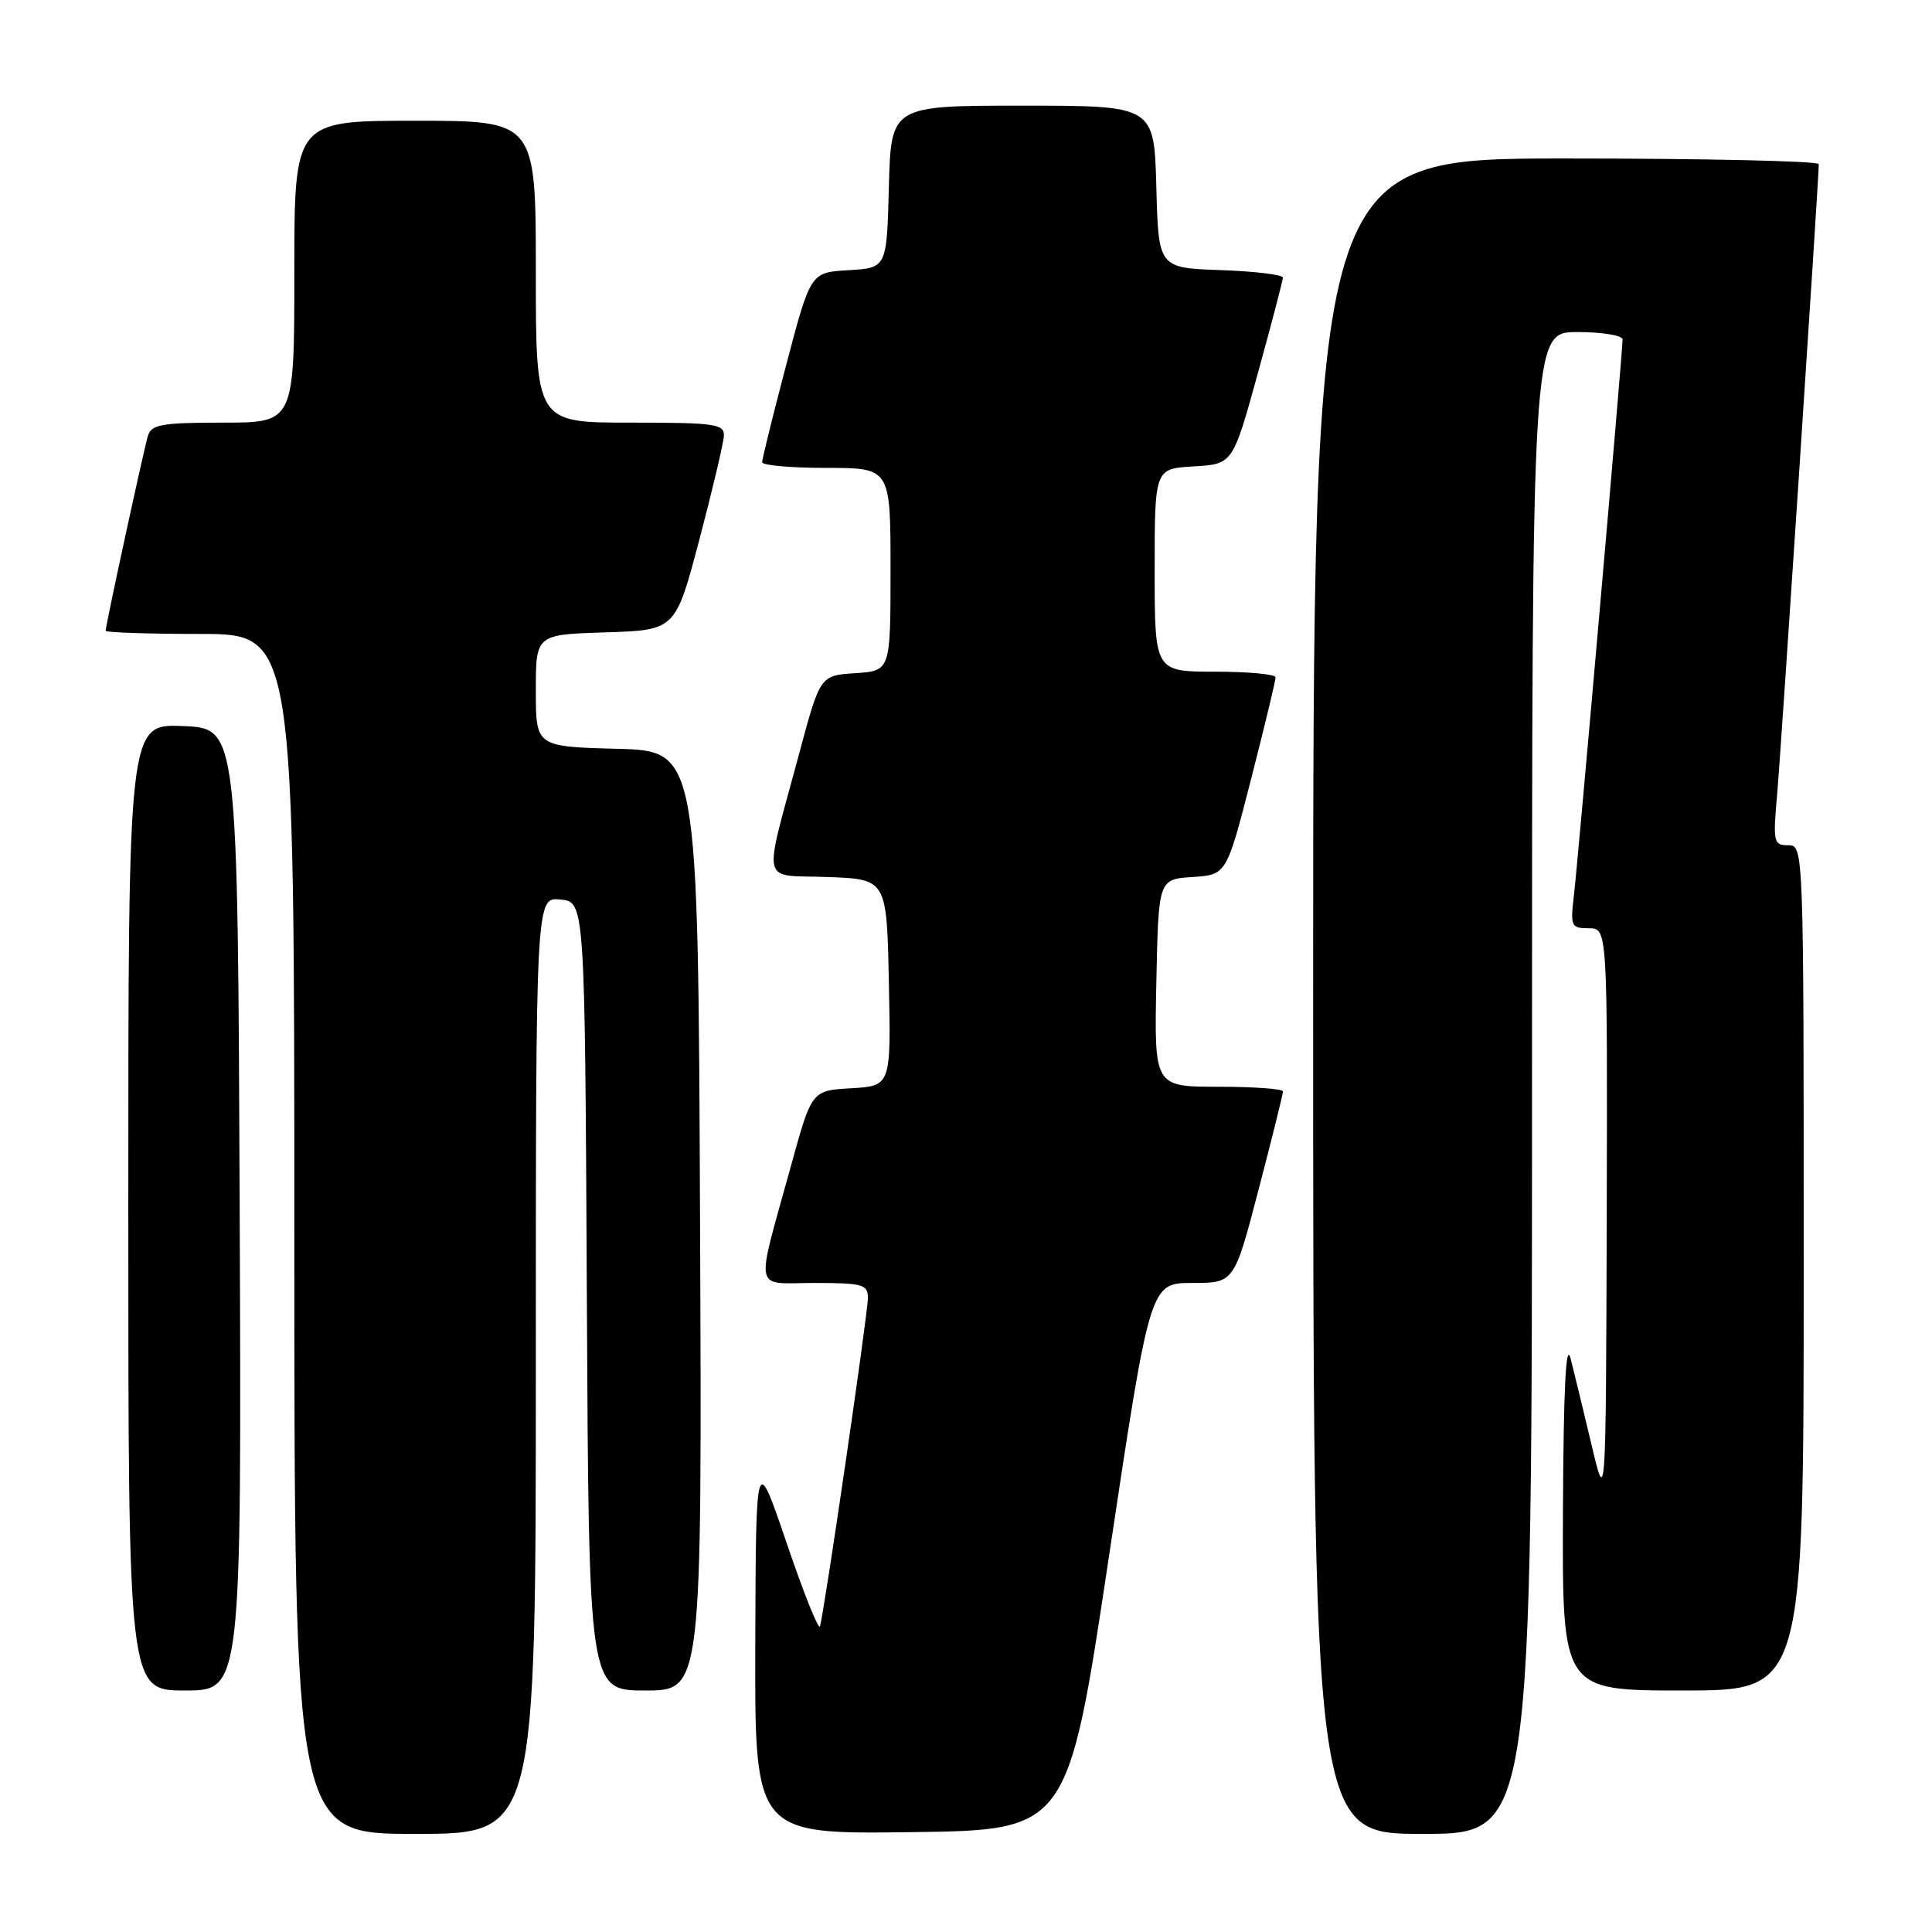 <?xml version="1.0" encoding="UTF-8" standalone="no"?>
<!DOCTYPE svg PUBLIC "-//W3C//DTD SVG 1.1//EN" "http://www.w3.org/Graphics/SVG/1.1/DTD/svg11.dtd" >
<svg xmlns="http://www.w3.org/2000/svg" xmlns:xlink="http://www.w3.org/1999/xlink" version="1.1" viewBox="0 0 256 256">
 <g >
 <path fill="currentColor"
d=" M 71.00 180.94 C 71.00 118.87 71.00 118.87 74.25 119.19 C 77.50 119.50 77.50 119.50 77.76 171.75 C 78.02 224.00 78.02 224.00 85.52 224.00 C 93.02 224.00 93.02 224.00 92.76 161.75 C 92.50 99.50 92.50 99.50 81.75 99.22 C 71.00 98.93 71.00 98.93 71.00 91.50 C 71.00 84.08 71.00 84.08 80.25 83.79 C 89.50 83.50 89.50 83.50 92.67 71.50 C 94.41 64.90 95.87 58.71 95.92 57.75 C 95.99 56.17 94.77 56.00 83.50 56.00 C 71.00 56.00 71.00 56.00 71.00 36.00 C 71.00 16.00 71.00 16.00 55.00 16.00 C 39.00 16.00 39.00 16.00 39.00 36.00 C 39.00 56.00 39.00 56.00 29.57 56.00 C 21.45 56.00 20.06 56.24 19.60 57.75 C 19.05 59.58 14.00 82.85 14.00 83.58 C 14.00 83.81 19.62 84.00 26.50 84.00 C 39.00 84.00 39.00 84.00 39.00 163.50 C 39.00 243.00 39.00 243.00 55.00 243.00 C 71.00 243.00 71.00 243.00 71.00 180.94 Z  M 146.94 206.25 C 152.39 170.00 152.39 170.00 157.97 170.00 C 163.54 170.00 163.54 170.00 166.77 157.62 C 168.55 150.81 170.00 144.96 170.00 144.62 C 170.00 144.28 166.16 144.00 161.47 144.00 C 152.94 144.00 152.94 144.00 153.22 130.25 C 153.50 116.50 153.50 116.50 158.01 116.21 C 162.52 115.91 162.52 115.91 165.78 103.21 C 167.57 96.22 169.03 90.16 169.02 89.75 C 169.01 89.34 165.40 89.00 161.00 89.00 C 153.00 89.00 153.00 89.00 153.00 75.55 C 153.00 62.10 153.00 62.10 158.17 61.80 C 163.35 61.50 163.35 61.50 166.66 49.50 C 168.48 42.90 169.98 37.18 169.99 36.79 C 169.99 36.40 166.29 35.95 161.75 35.79 C 153.50 35.50 153.50 35.50 153.22 24.75 C 152.93 14.00 152.93 14.00 135.50 14.00 C 118.07 14.00 118.07 14.00 117.78 24.75 C 117.50 35.50 117.50 35.50 112.45 35.80 C 107.40 36.09 107.40 36.09 104.19 48.30 C 102.42 55.01 100.98 60.84 100.99 61.25 C 100.99 61.66 104.83 62.00 109.50 62.00 C 118.00 62.00 118.00 62.00 118.00 75.45 C 118.00 88.89 118.00 88.89 113.34 89.20 C 108.67 89.50 108.67 89.50 105.89 99.87 C 101.08 117.79 100.64 115.87 109.68 116.21 C 117.50 116.50 117.50 116.50 117.78 130.20 C 118.06 143.89 118.06 143.89 112.80 144.20 C 107.55 144.50 107.55 144.50 104.81 154.48 C 100.06 171.70 99.72 170.00 107.92 170.00 C 114.34 170.00 115.00 170.19 115.00 172.00 C 115.00 174.06 109.21 213.70 108.65 215.50 C 108.47 216.05 106.49 211.10 104.25 204.50 C 100.16 192.50 100.16 192.50 100.08 217.77 C 100.00 243.04 100.00 243.04 120.75 242.77 C 141.50 242.50 141.50 242.50 146.94 206.25 Z  M 203.00 143.50 C 203.00 44.00 203.00 44.00 209.00 44.00 C 212.30 44.00 215.00 44.44 215.00 44.98 C 215.00 46.63 209.09 114.20 208.54 118.75 C 208.07 122.74 208.19 123.00 210.52 123.00 C 213.00 123.00 213.00 123.00 212.90 161.25 C 212.79 199.50 212.79 199.50 210.90 191.50 C 209.86 187.10 208.60 181.93 208.11 180.00 C 207.49 177.62 207.17 184.08 207.10 200.25 C 207.00 224.00 207.00 224.00 223.00 224.00 C 239.00 224.00 239.00 224.00 239.00 168.00 C 239.00 112.12 239.00 112.00 236.94 112.00 C 235.00 112.00 234.92 111.59 235.48 105.25 C 235.99 99.52 240.98 23.94 241.00 21.75 C 241.00 21.34 225.93 21.00 207.50 21.00 C 174.00 21.00 174.00 21.00 174.00 132.00 C 174.00 243.00 174.00 243.00 188.50 243.00 C 203.00 243.00 203.00 243.00 203.00 143.50 Z  M 31.76 160.25 C 31.50 96.50 31.50 96.50 24.25 96.21 C 17.00 95.91 17.00 95.91 17.00 159.96 C 17.00 224.00 17.00 224.00 24.51 224.00 C 32.01 224.00 32.01 224.00 31.76 160.25 Z "/>
</g>
</svg>
